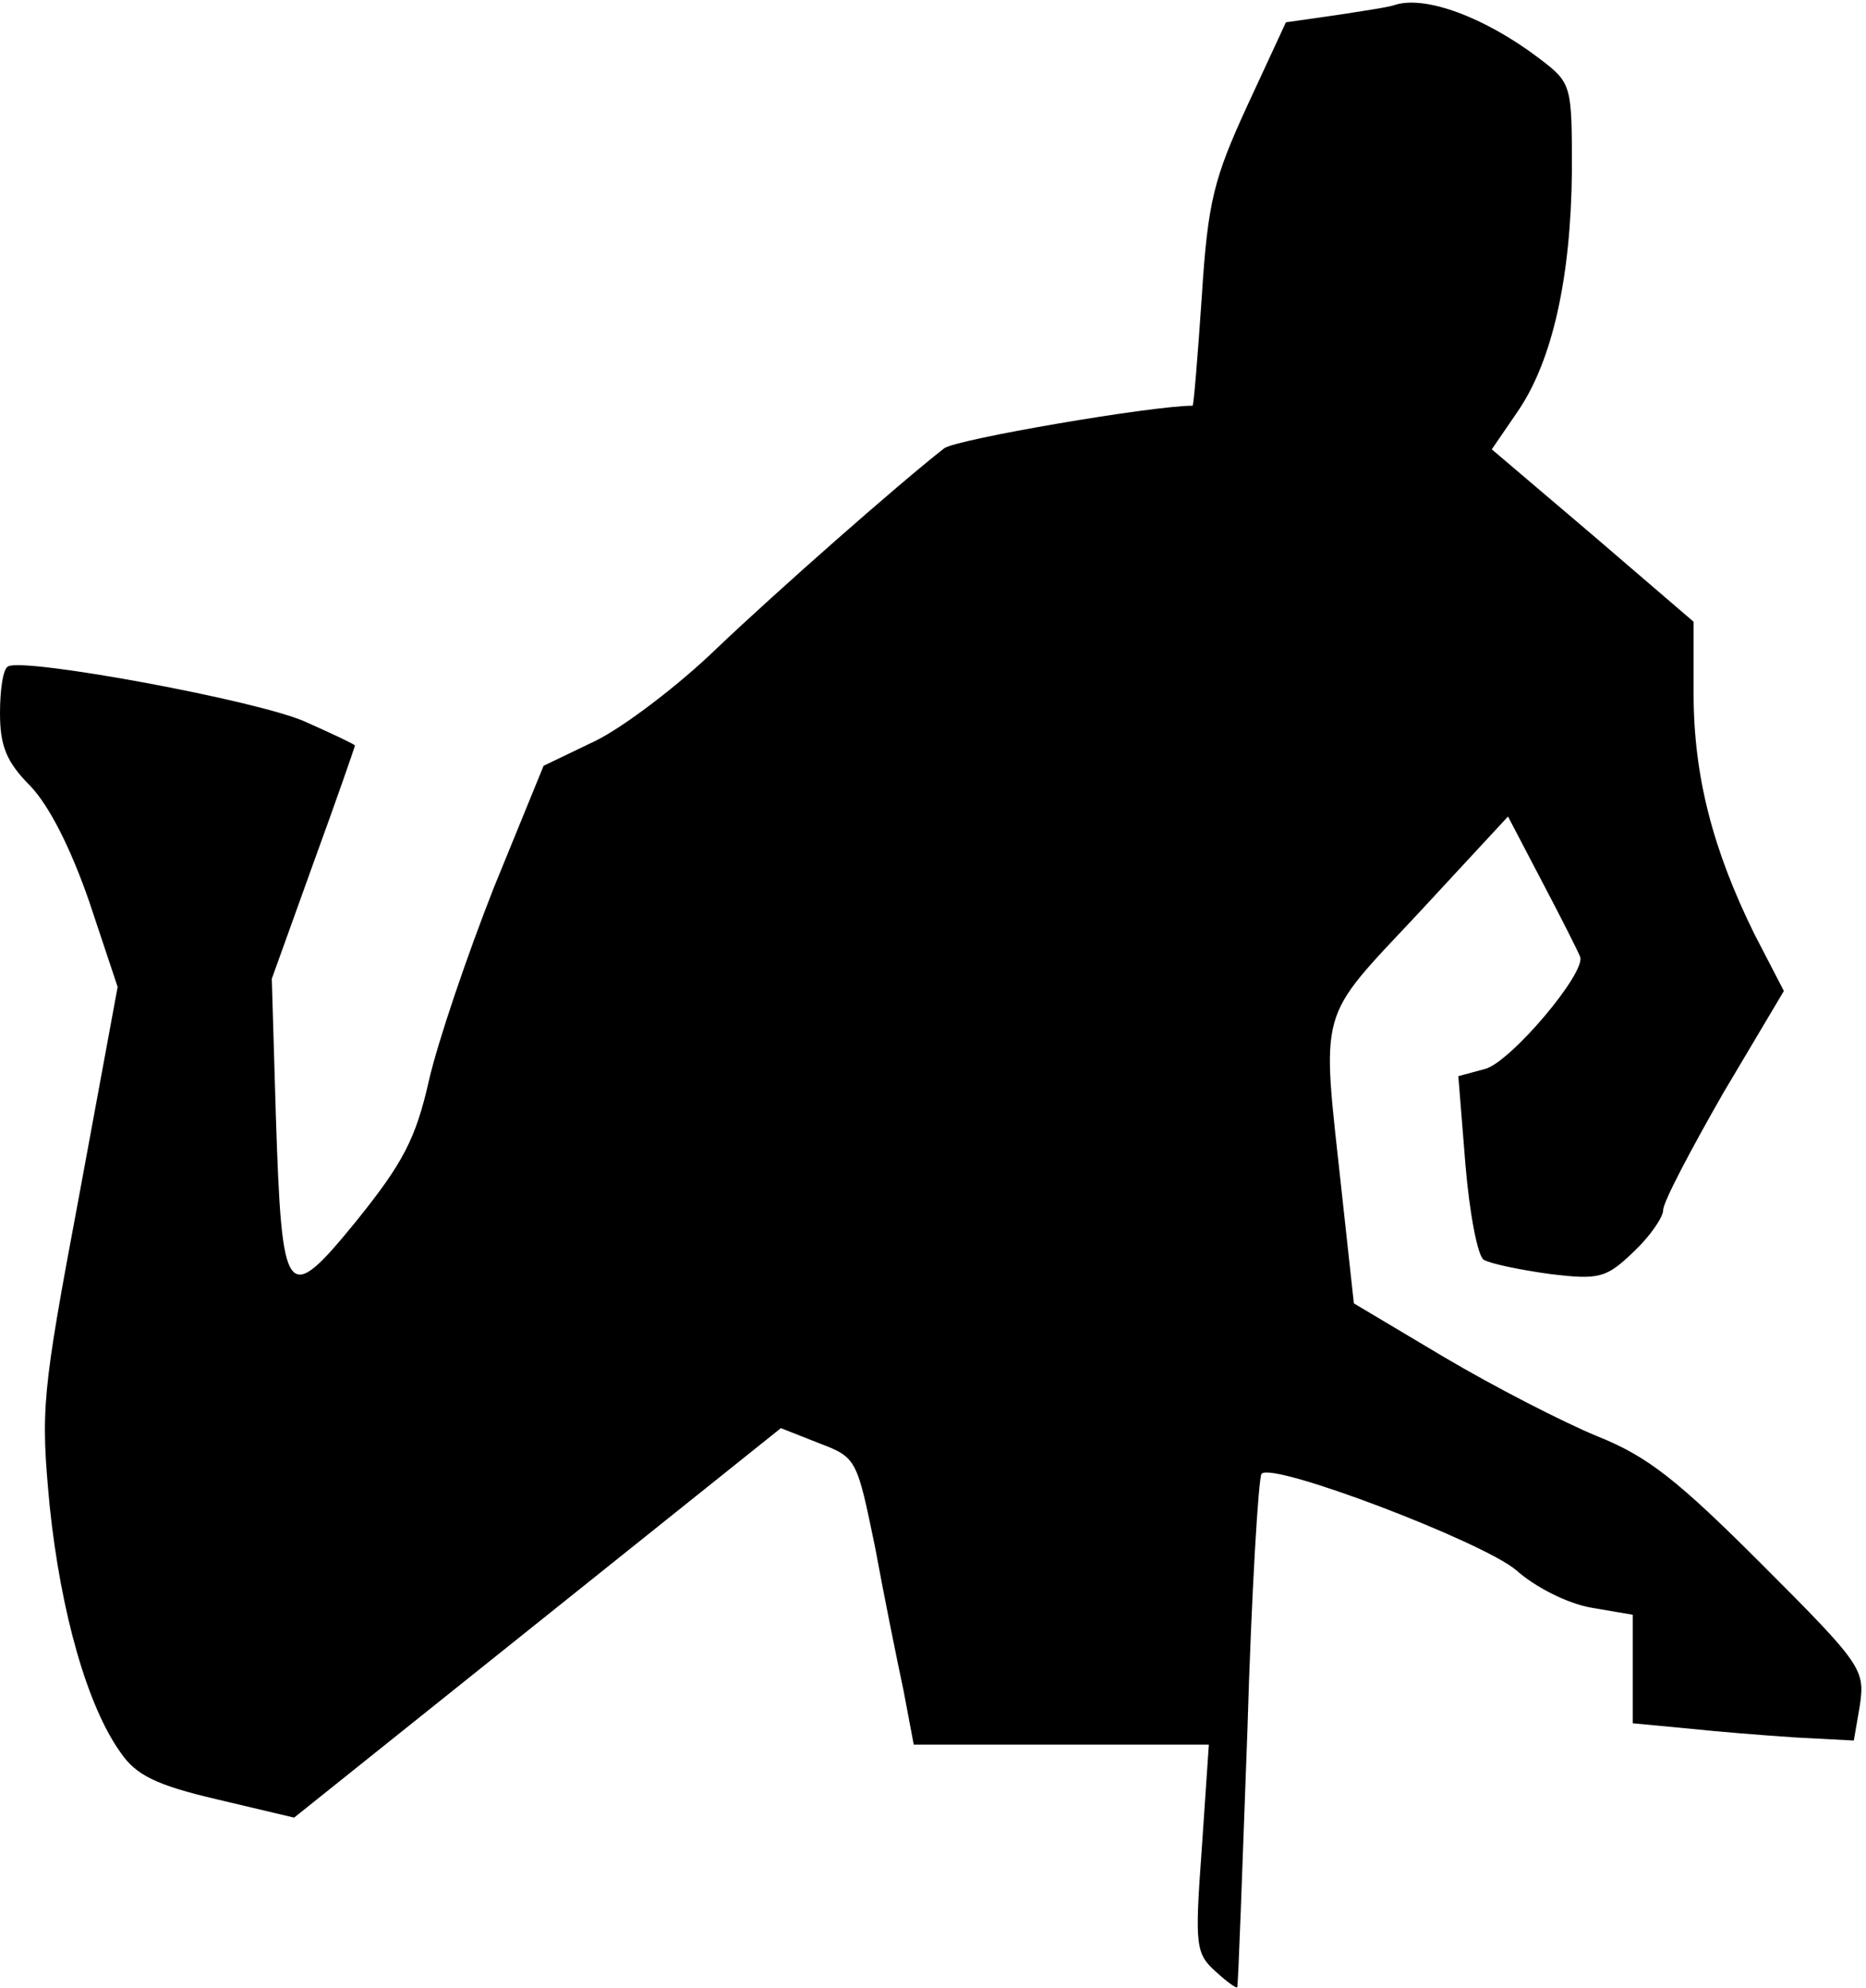 <?xml version="1.0" standalone="no"?>
<!DOCTYPE svg PUBLIC "-//W3C//DTD SVG 20010904//EN"
 "http://www.w3.org/TR/2001/REC-SVG-20010904/DTD/svg10.dtd">
<svg version="1.0" xmlns="http://www.w3.org/2000/svg"
 width="184pt" height="196pt" viewBox="0 0 184 196"
 preserveAspectRatio="xMidYMid meet">
<g transform="translate(0,196) scale(0.1,-0.1)"
fill="#000000" stroke="none">
<path fill="#000000" stroke="none" d="M1375 1955 c-5 -2 -32 -6 -58 -10 l-49
-7 -38 -82 c-33 -72 -39 -94 -45 -189 -4 -59 -8 -107 -9 -107 -40 0 -233 -33
-245 -42 -46 -36 -164 -140 -224 -197 -37 -36 -91 -77 -119 -91 l-52 -25 -49
-120 c-26 -66 -55 -151 -64 -190 -13 -58 -26 -82 -71 -138 -70 -86 -74 -80
-80 103 l-4 135 41 114 c23 63 41 115 41 116 0 1 -21 11 -48 23 -45 21 -279
64 -294 55 -5 -2 -8 -23 -8 -46 0 -32 6 -48 30 -72 19 -20 40 -62 58 -114 l28
-84 -38 -206 c-37 -197 -38 -210 -29 -306 11 -105 37 -197 70 -243 15 -22 35
-32 95 -46 l76 -18 240 192 240 192 38 -15 c37 -14 37 -16 55 -103 9 -49 22
-113 28 -141 l10 -53 146 0 145 0 -7 -103 c-7 -96 -6 -103 14 -121 12 -11 21
-17 21 -15 1 2 5 116 10 252 4 137 11 251 14 254 11 12 218 -67 251 -95 19
-17 51 -33 74 -37 l41 -7 0 -53 0 -54 53 -5 c28 -3 77 -7 108 -9 l57 -3 6 35
c5 35 2 40 -96 138 -84 84 -113 107 -163 127 -34 14 -102 49 -151 78 l-89 53
-12 110 c-20 185 -25 167 76 275 l88 95 34 -65 c19 -36 35 -68 37 -73 7 -15
-69 -105 -94 -111 l-26 -7 7 -87 c4 -48 12 -90 18 -94 7 -4 36 -10 65 -14 49
-6 56 -4 83 22 16 15 29 34 29 41 0 8 27 59 59 115 l60 101 -29 56 c-41 83
-60 156 -60 237 l0 71 -99 85 -100 85 26 38 c34 50 52 132 53 236 0 86 0 87
-33 112 -53 40 -112 62 -142 52z"/>
</g>
</svg>

